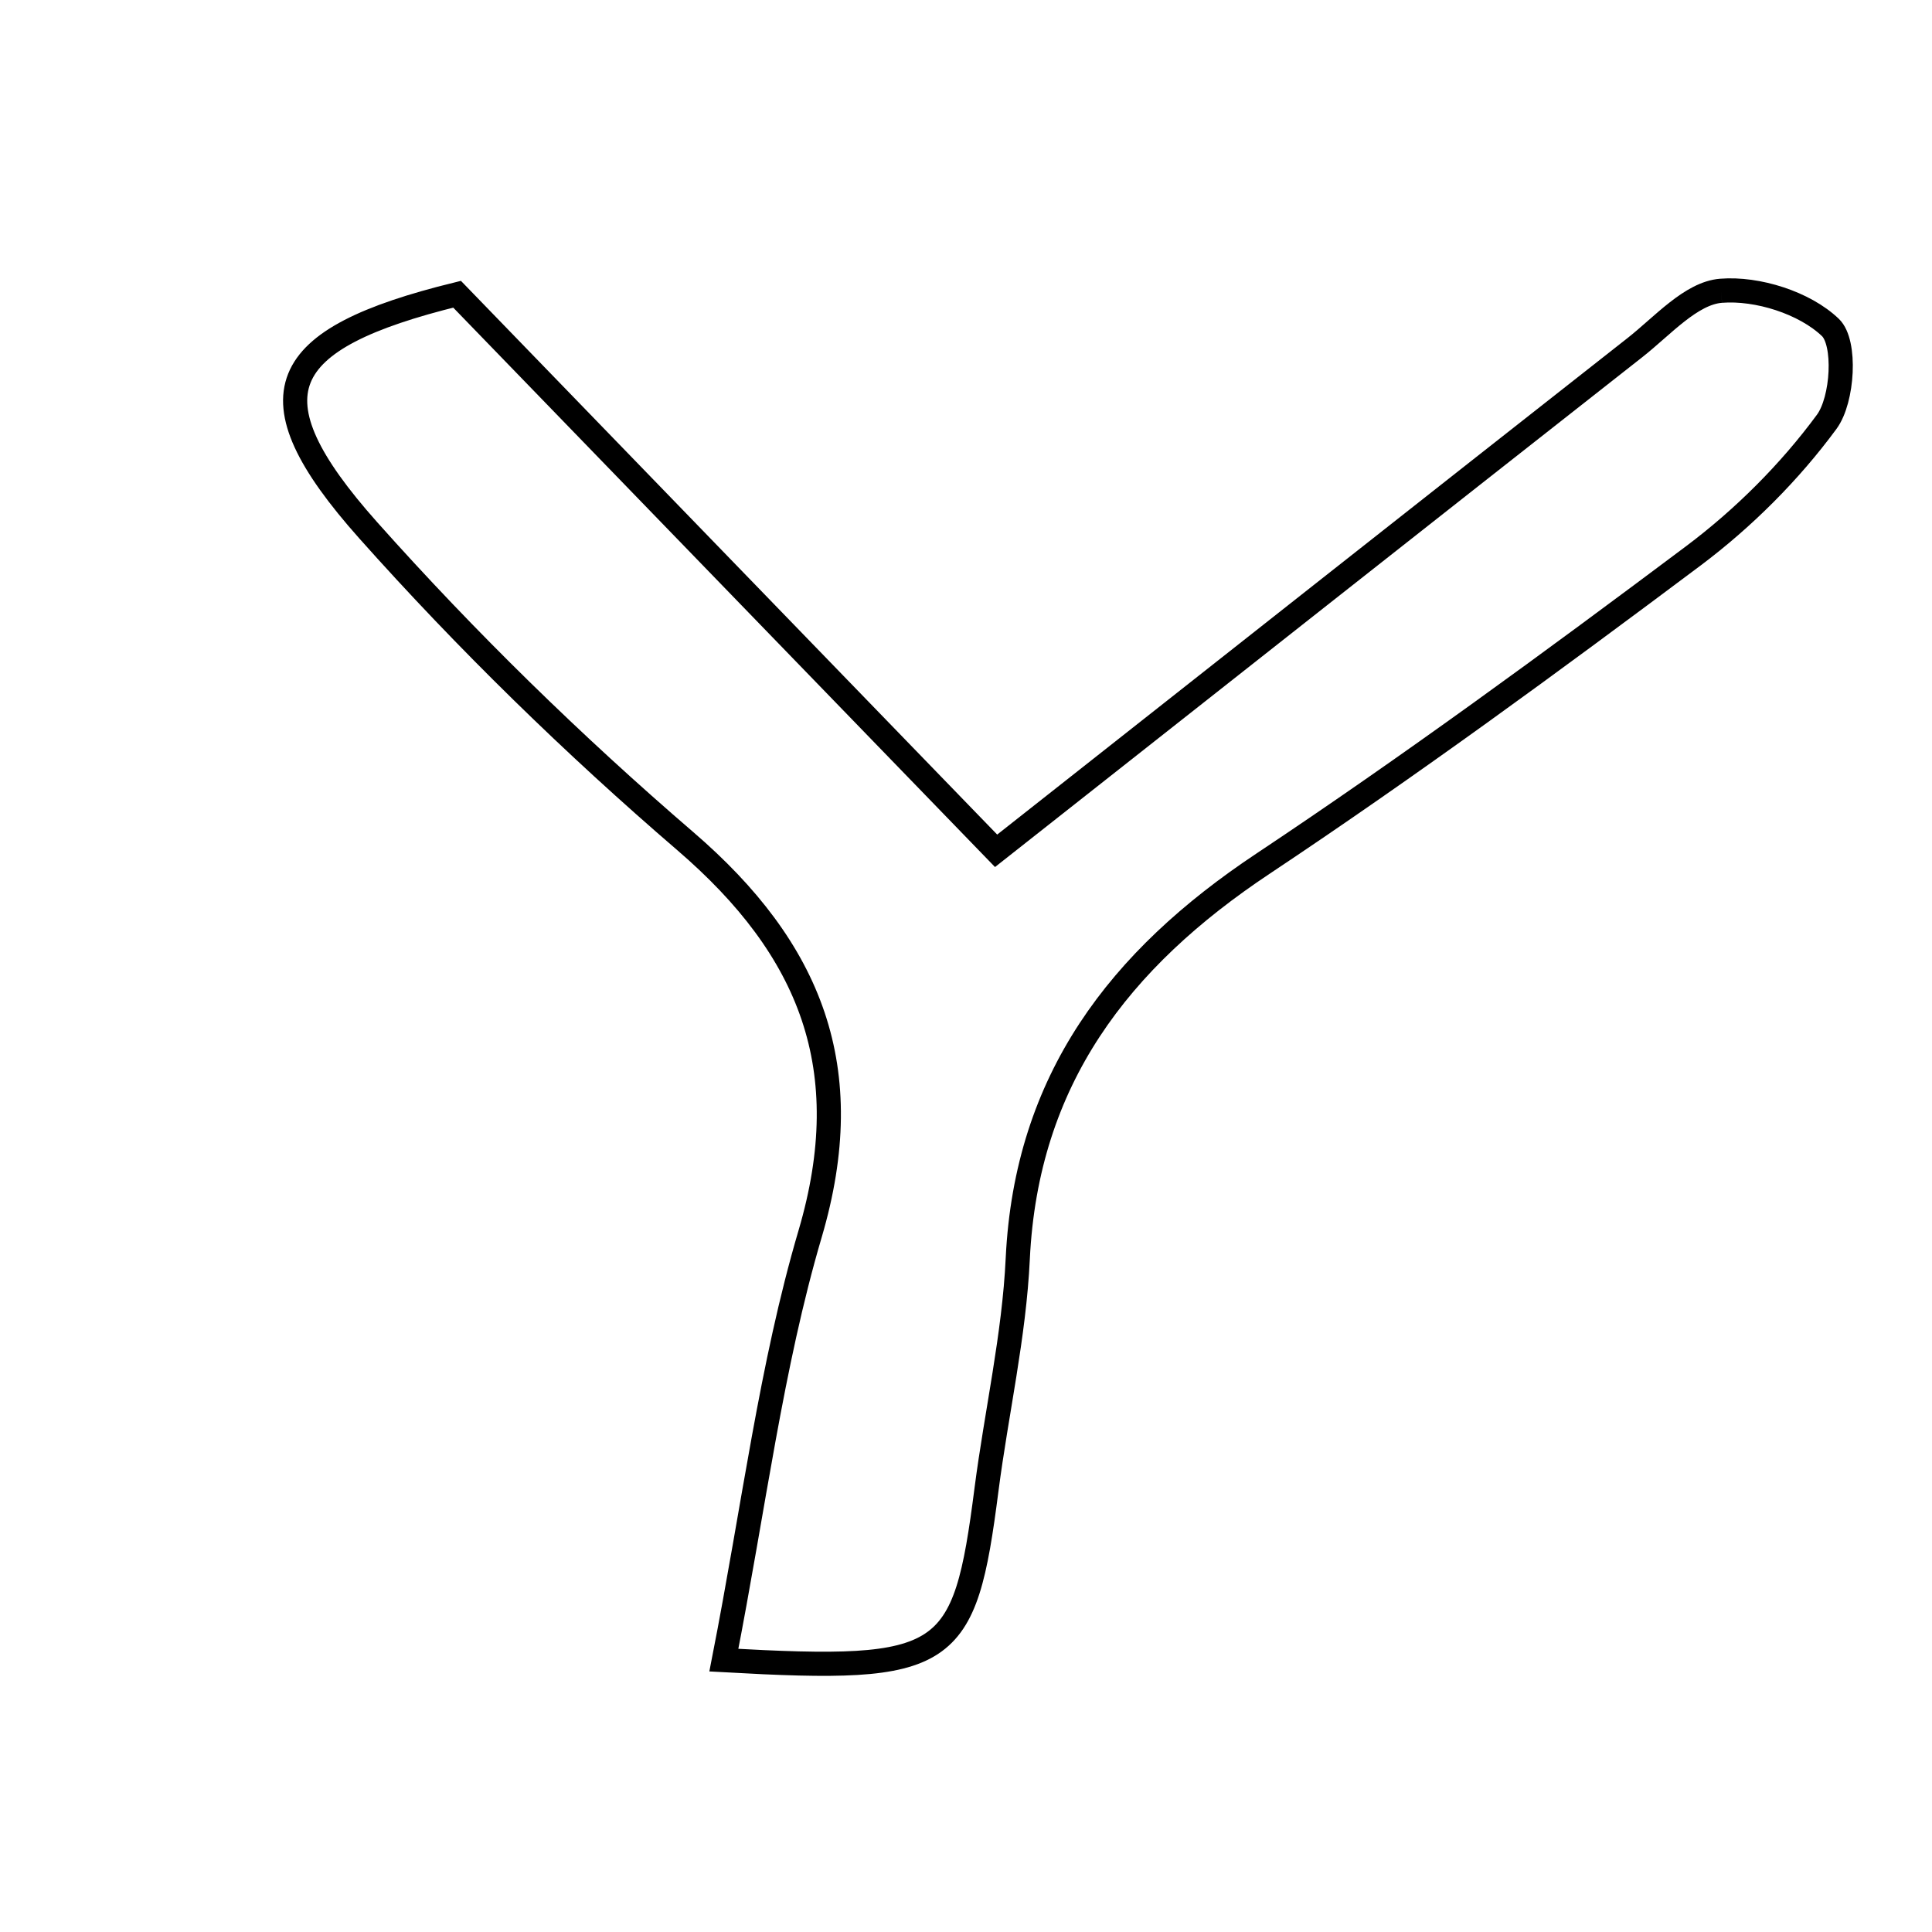 <svg xmlns="http://www.w3.org/2000/svg" viewBox="0.0 0.0 24.0 24.0" height="200px" width="200px"><path fill="none" stroke="black" stroke-width=".3" stroke-opacity="1.0"  filling="0" d="M21.38 3.612 C21.832 3.576 22.417 3.761 22.738 4.068 C22.934 4.256 22.895 4.964 22.692 5.24 C22.233 5.864 21.66 6.436 21.038 6.903 C19.284 8.217 17.513 9.515 15.689 10.729 C13.902 11.917 12.75 13.413 12.643 15.635 C12.598 16.594 12.379 17.544 12.255 18.501 C11.981 20.634 11.792 20.779 8.992 20.623 C9.368 18.704 9.578 16.974 10.064 15.326 C10.667 13.277 10.076 11.793 8.513 10.449 C7.12 9.251 5.794 7.957 4.573 6.586 C3.076 4.905 3.425 4.209 5.678 3.655 C7.92 5.97 10.081 8.201 12.374 10.569 C15.103 8.418 17.705 6.364 20.311 4.317 C20.652 4.049 21.007 3.641 21.38 3.612"></path></svg>